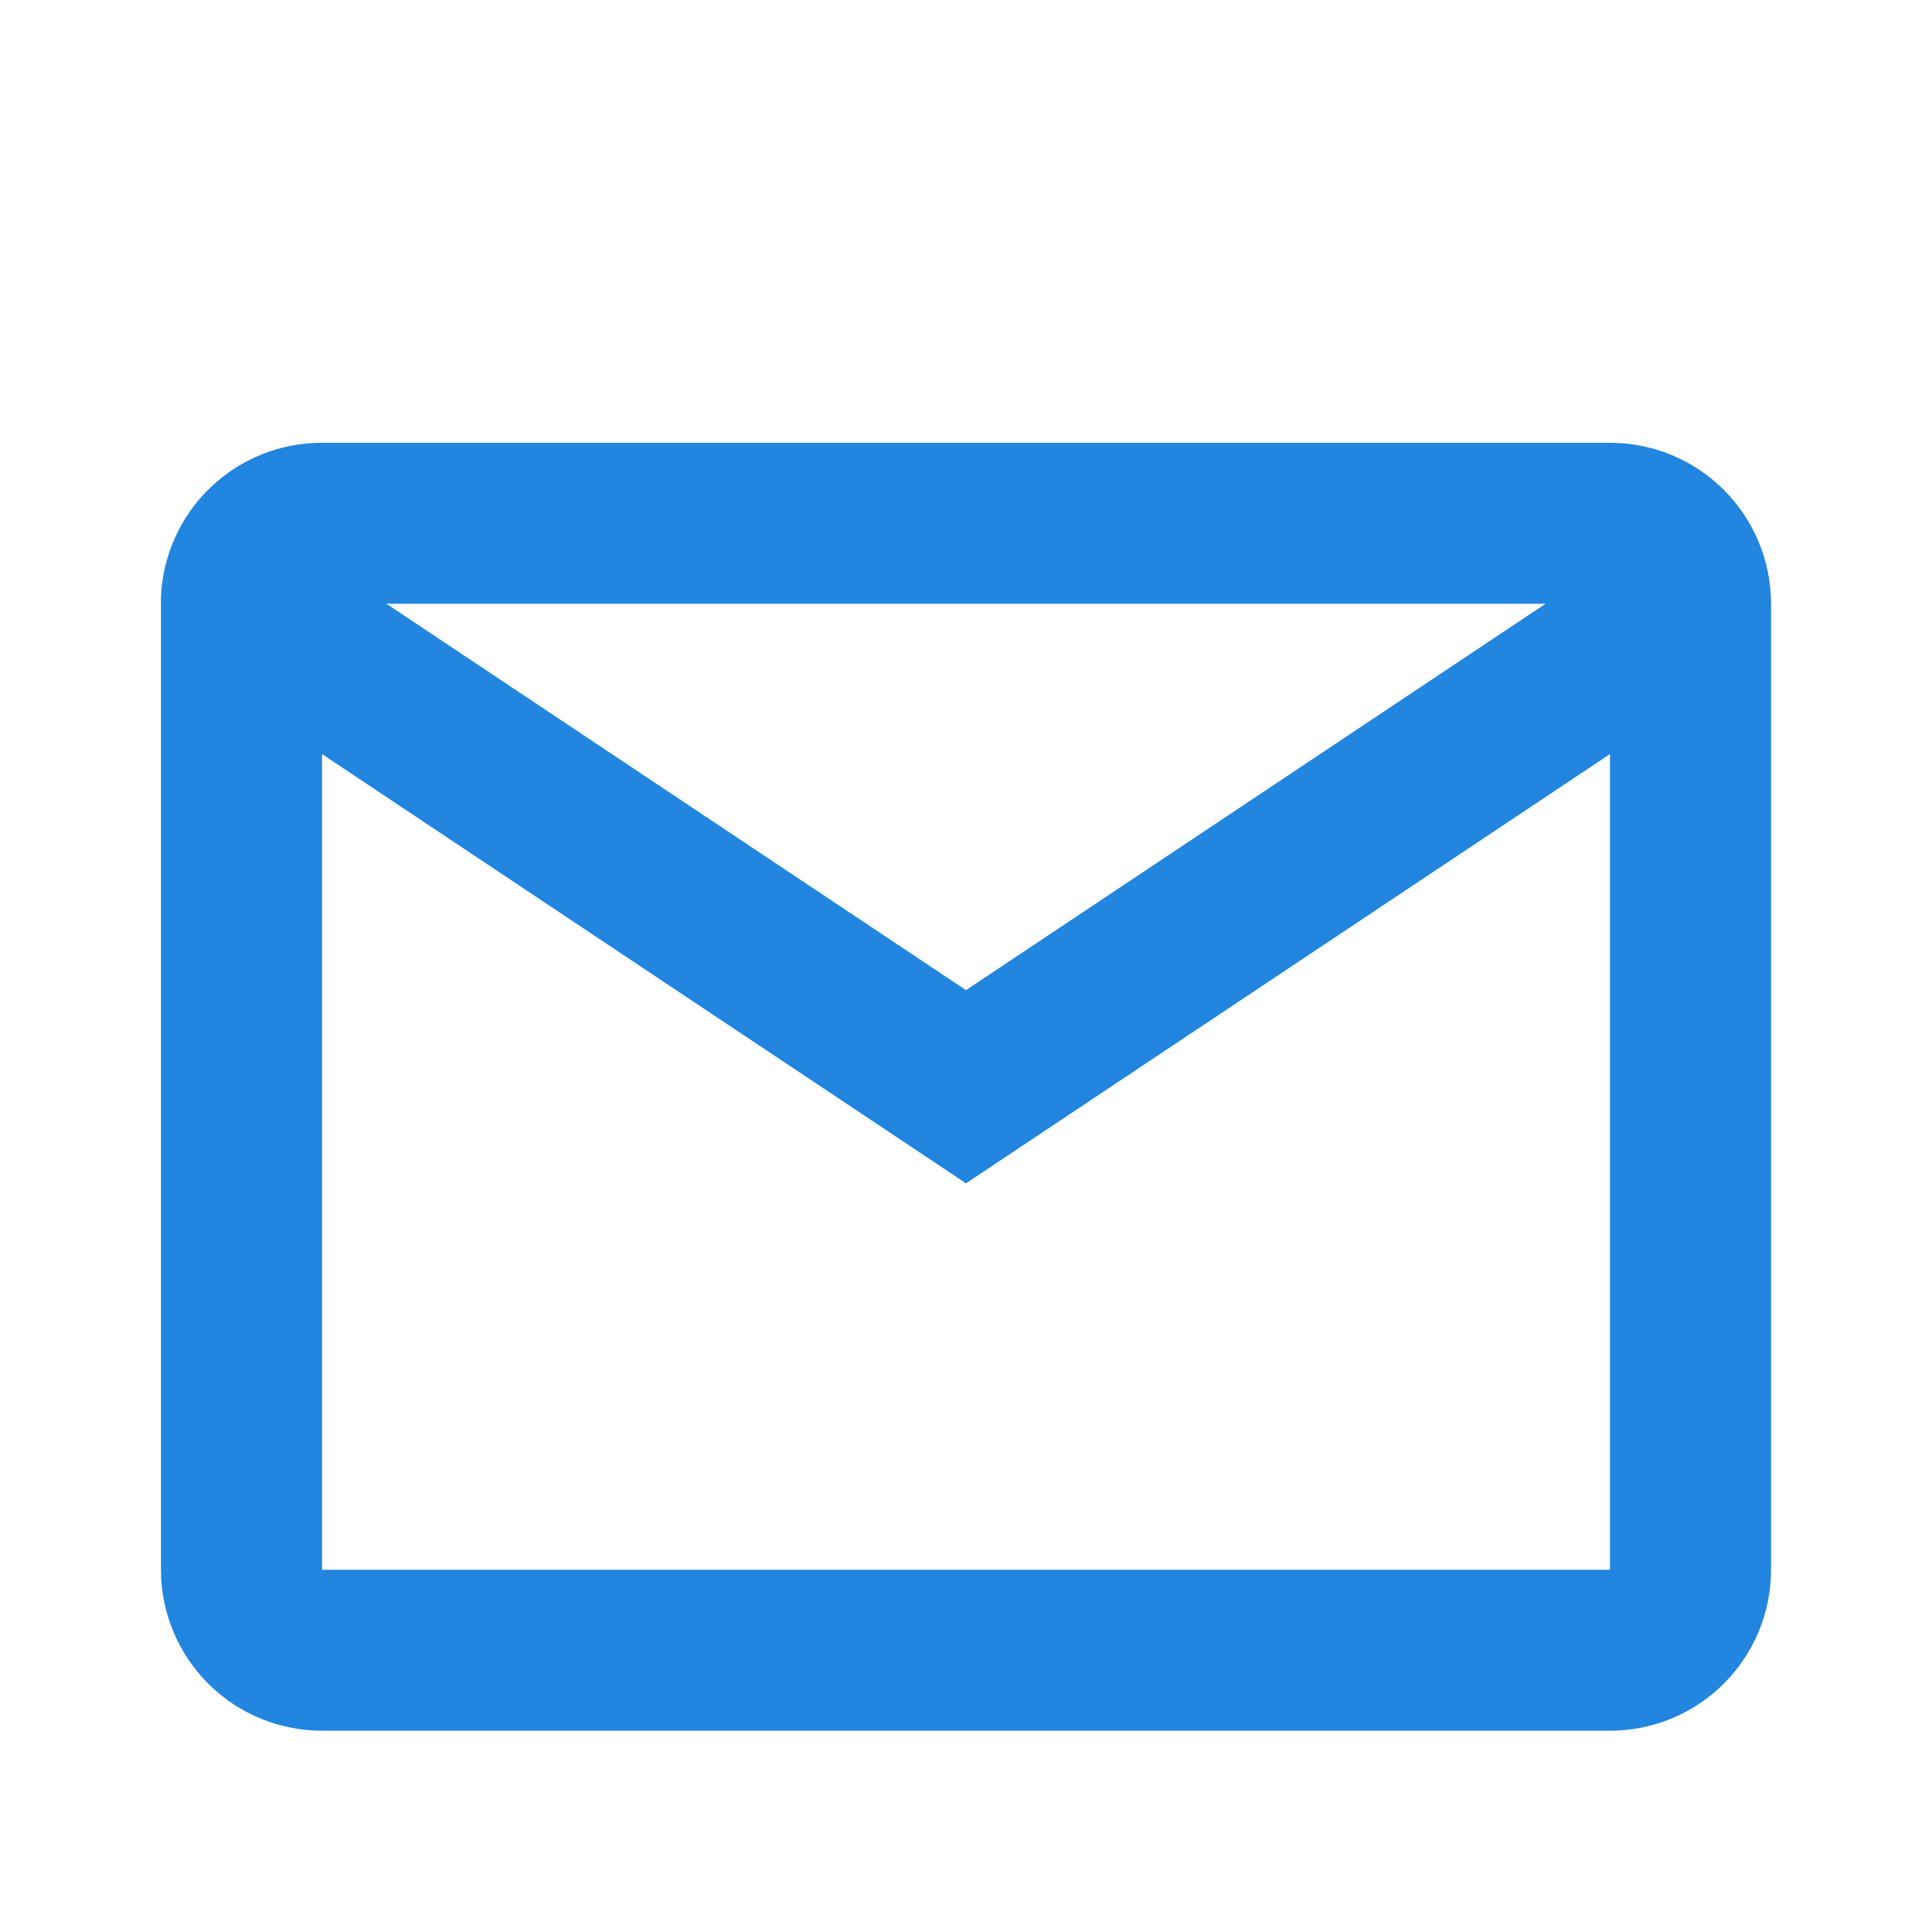 <svg width="16" height="16" viewBox="0 0 16 16" fill="none" xmlns="http://www.w3.org/2000/svg">
<path d="M13.333 14.333H2.667C2.313 14.333 1.974 14.193 1.724 13.943C1.474 13.693 1.333 13.354 1.333 13V4.942C1.348 4.599 1.495 4.274 1.744 4.036C1.992 3.799 2.323 3.666 2.667 3.667H13.333C13.687 3.667 14.026 3.807 14.276 4.057C14.526 4.307 14.667 4.646 14.667 5V13C14.667 13.354 14.526 13.693 14.276 13.943C14.026 14.193 13.687 14.333 13.333 14.333ZM2.667 6.245V13H13.333V6.245L8 9.8L2.667 6.245ZM3.2 5L8 8.2L12.8 5H3.2Z" fill="#2285E0"/>
</svg>
